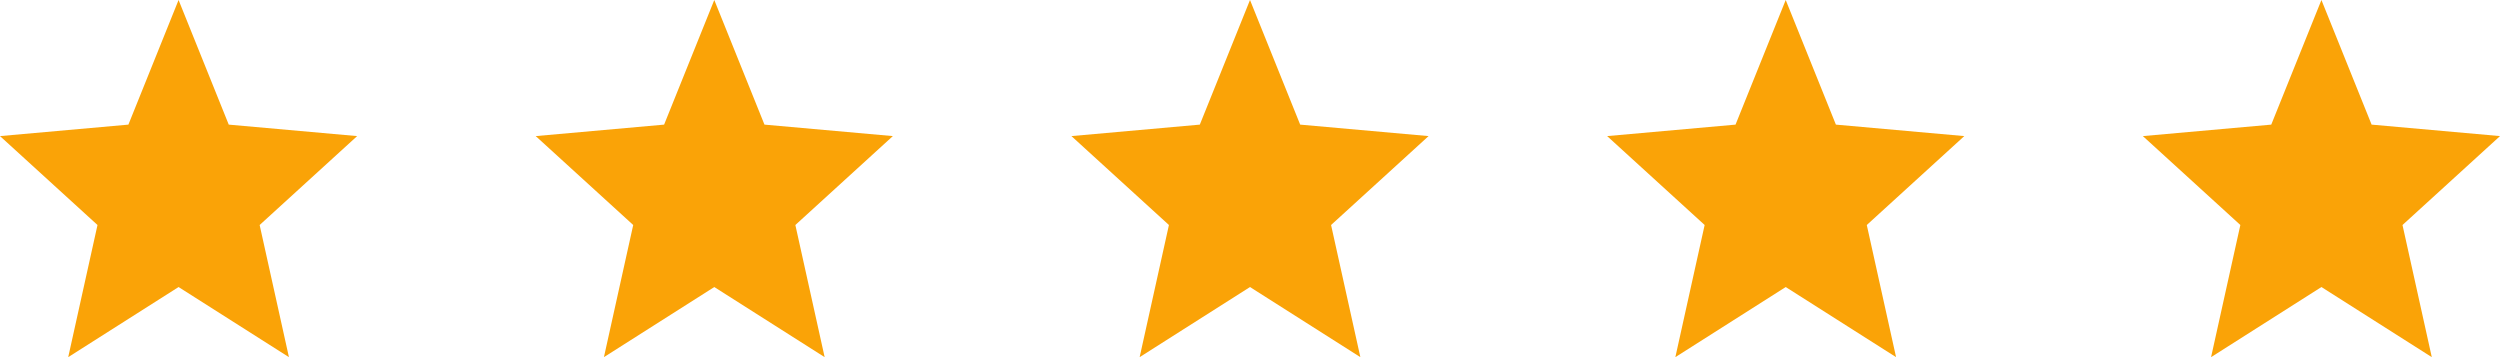 <svg width="112" height="16" viewBox="0 0 112 16" fill="none" xmlns="http://www.w3.org/2000/svg">
<g id="Rating">
<path id="1" fill-rule="evenodd" clip-rule="evenodd" d="M8 12.859L12.944 16L11.632 10.08L16 6.097L10.248 5.583L8 0L5.752 5.583L0 6.097L4.368 10.08L3.056 16L8 12.859Z" fill="#FAA307"/>
<path id="2" fill-rule="evenodd" clip-rule="evenodd" d="M32 12.859L36.944 16L35.632 10.08L40 6.097L34.248 5.583L32 0L29.752 5.583L24 6.097L28.368 10.08L27.056 16L32 12.859Z" fill="#FAA307"/>
<path id="3" fill-rule="evenodd" clip-rule="evenodd" d="M56 12.859L60.944 16L59.632 10.08L64 6.097L58.248 5.583L56 0L53.752 5.583L48 6.097L52.368 10.08L51.056 16L56 12.859Z" fill="#FAA307"/>
<path id="4" fill-rule="evenodd" clip-rule="evenodd" d="M80 12.859L84.944 16L83.632 10.08L88 6.097L82.248 5.583L80 0L77.752 5.583L72 6.097L76.368 10.08L75.056 16L80 12.859Z" fill="#FAA307"/>
<path id="5" fill-rule="evenodd" clip-rule="evenodd" d="M104 12.859L108.944 16L107.632 10.08L112 6.097L106.248 5.583L104 0L101.752 5.583L96 6.097L100.368 10.08L99.056 16L104 12.859Z" fill="#FAA307"/>
</g>
</svg>
